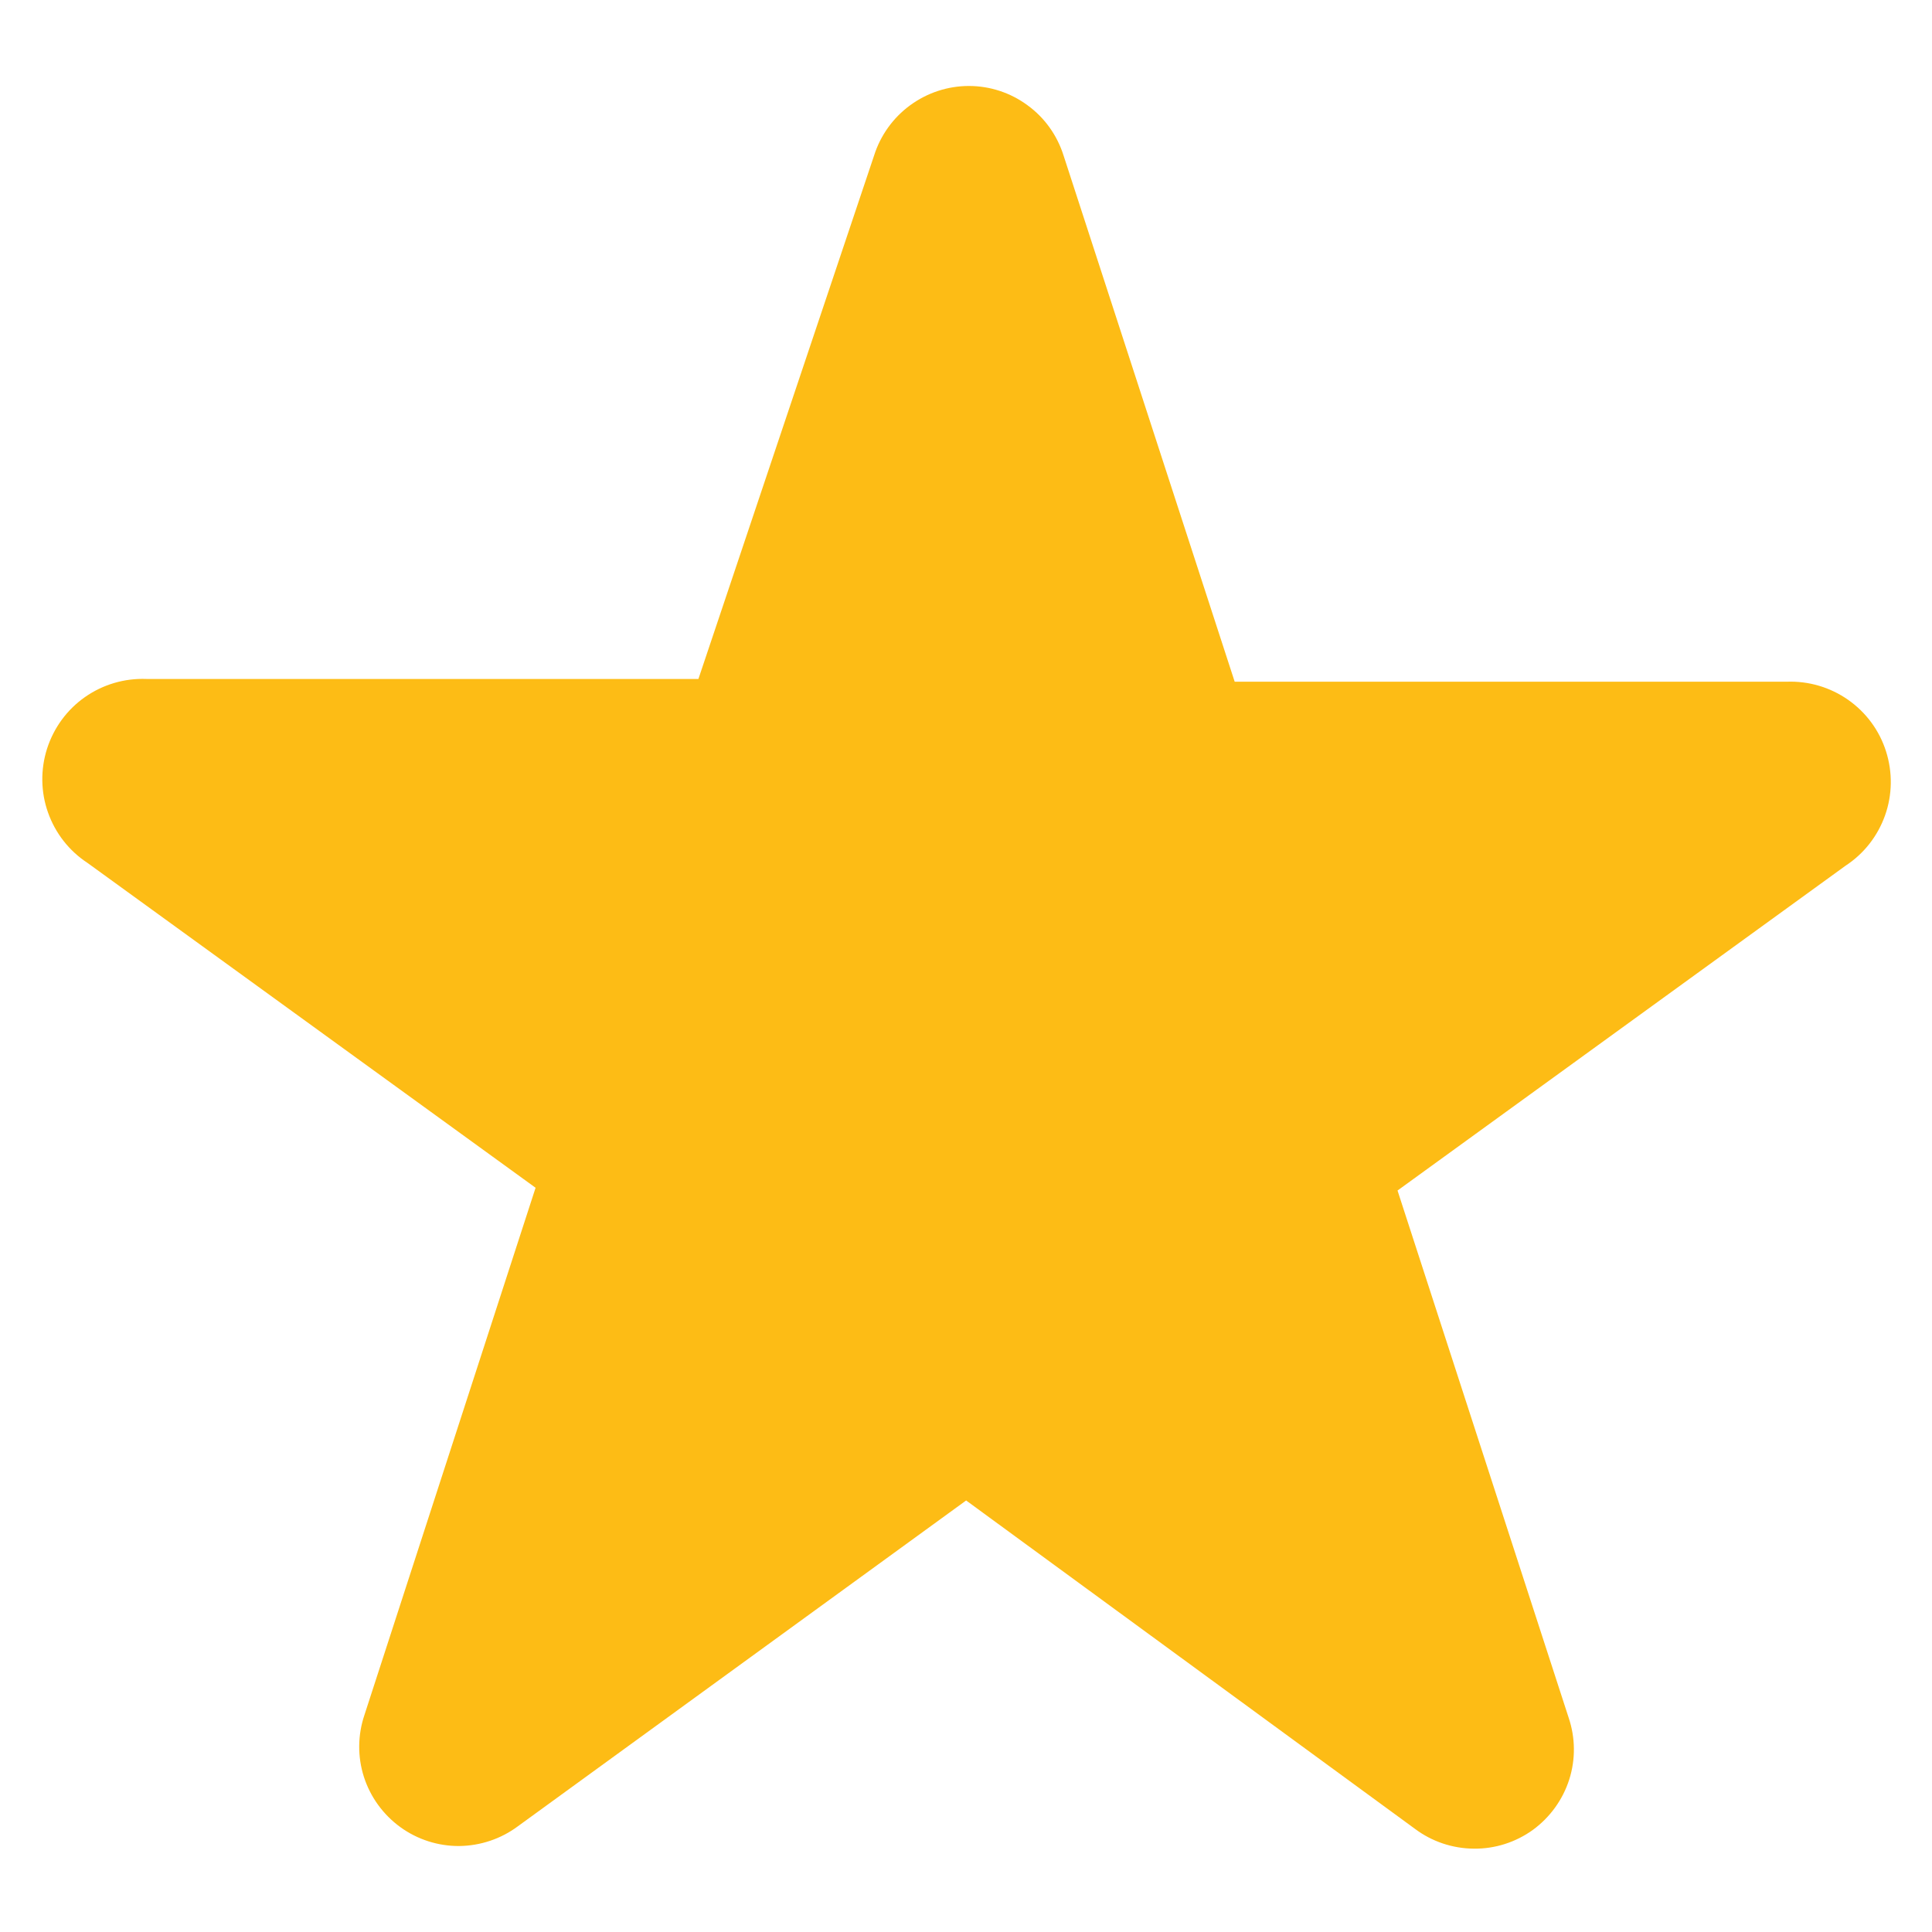 <svg width="14" height="14" viewBox="0 0 14 14" fill="none" xmlns="http://www.w3.org/2000/svg">
<path fill-rule="evenodd" clip-rule="evenodd" d="M6.334 1.127C6.38 0.981 6.472 0.853 6.595 0.763C6.719 0.672 6.868 0.623 7.021 0.623C7.174 0.623 7.323 0.672 7.446 0.763C7.57 0.853 7.661 0.981 7.707 1.127L8.947 4.94H12.947C13.106 4.934 13.262 4.98 13.392 5.071C13.522 5.162 13.619 5.293 13.667 5.445C13.715 5.596 13.713 5.759 13.66 5.908C13.607 6.058 13.507 6.186 13.374 6.273L10.127 8.627L11.367 12.447C11.416 12.592 11.418 12.749 11.371 12.896C11.324 13.042 11.232 13.169 11.108 13.26C10.983 13.35 10.833 13.398 10.68 13.396C10.526 13.395 10.377 13.345 10.254 13.253L7.001 10.873L3.754 13.233C3.631 13.325 3.482 13.375 3.328 13.377C3.175 13.378 3.025 13.33 2.901 13.24C2.776 13.149 2.684 13.022 2.637 12.876C2.59 12.729 2.592 12.572 2.641 12.427L3.881 8.607L0.634 6.253C0.501 6.166 0.401 6.038 0.348 5.888C0.295 5.739 0.293 5.576 0.341 5.425C0.39 5.273 0.486 5.142 0.616 5.051C0.746 4.96 0.902 4.914 1.061 4.92H5.061L6.334 1.127Z" fill="#FDBC15"/>
</svg>
